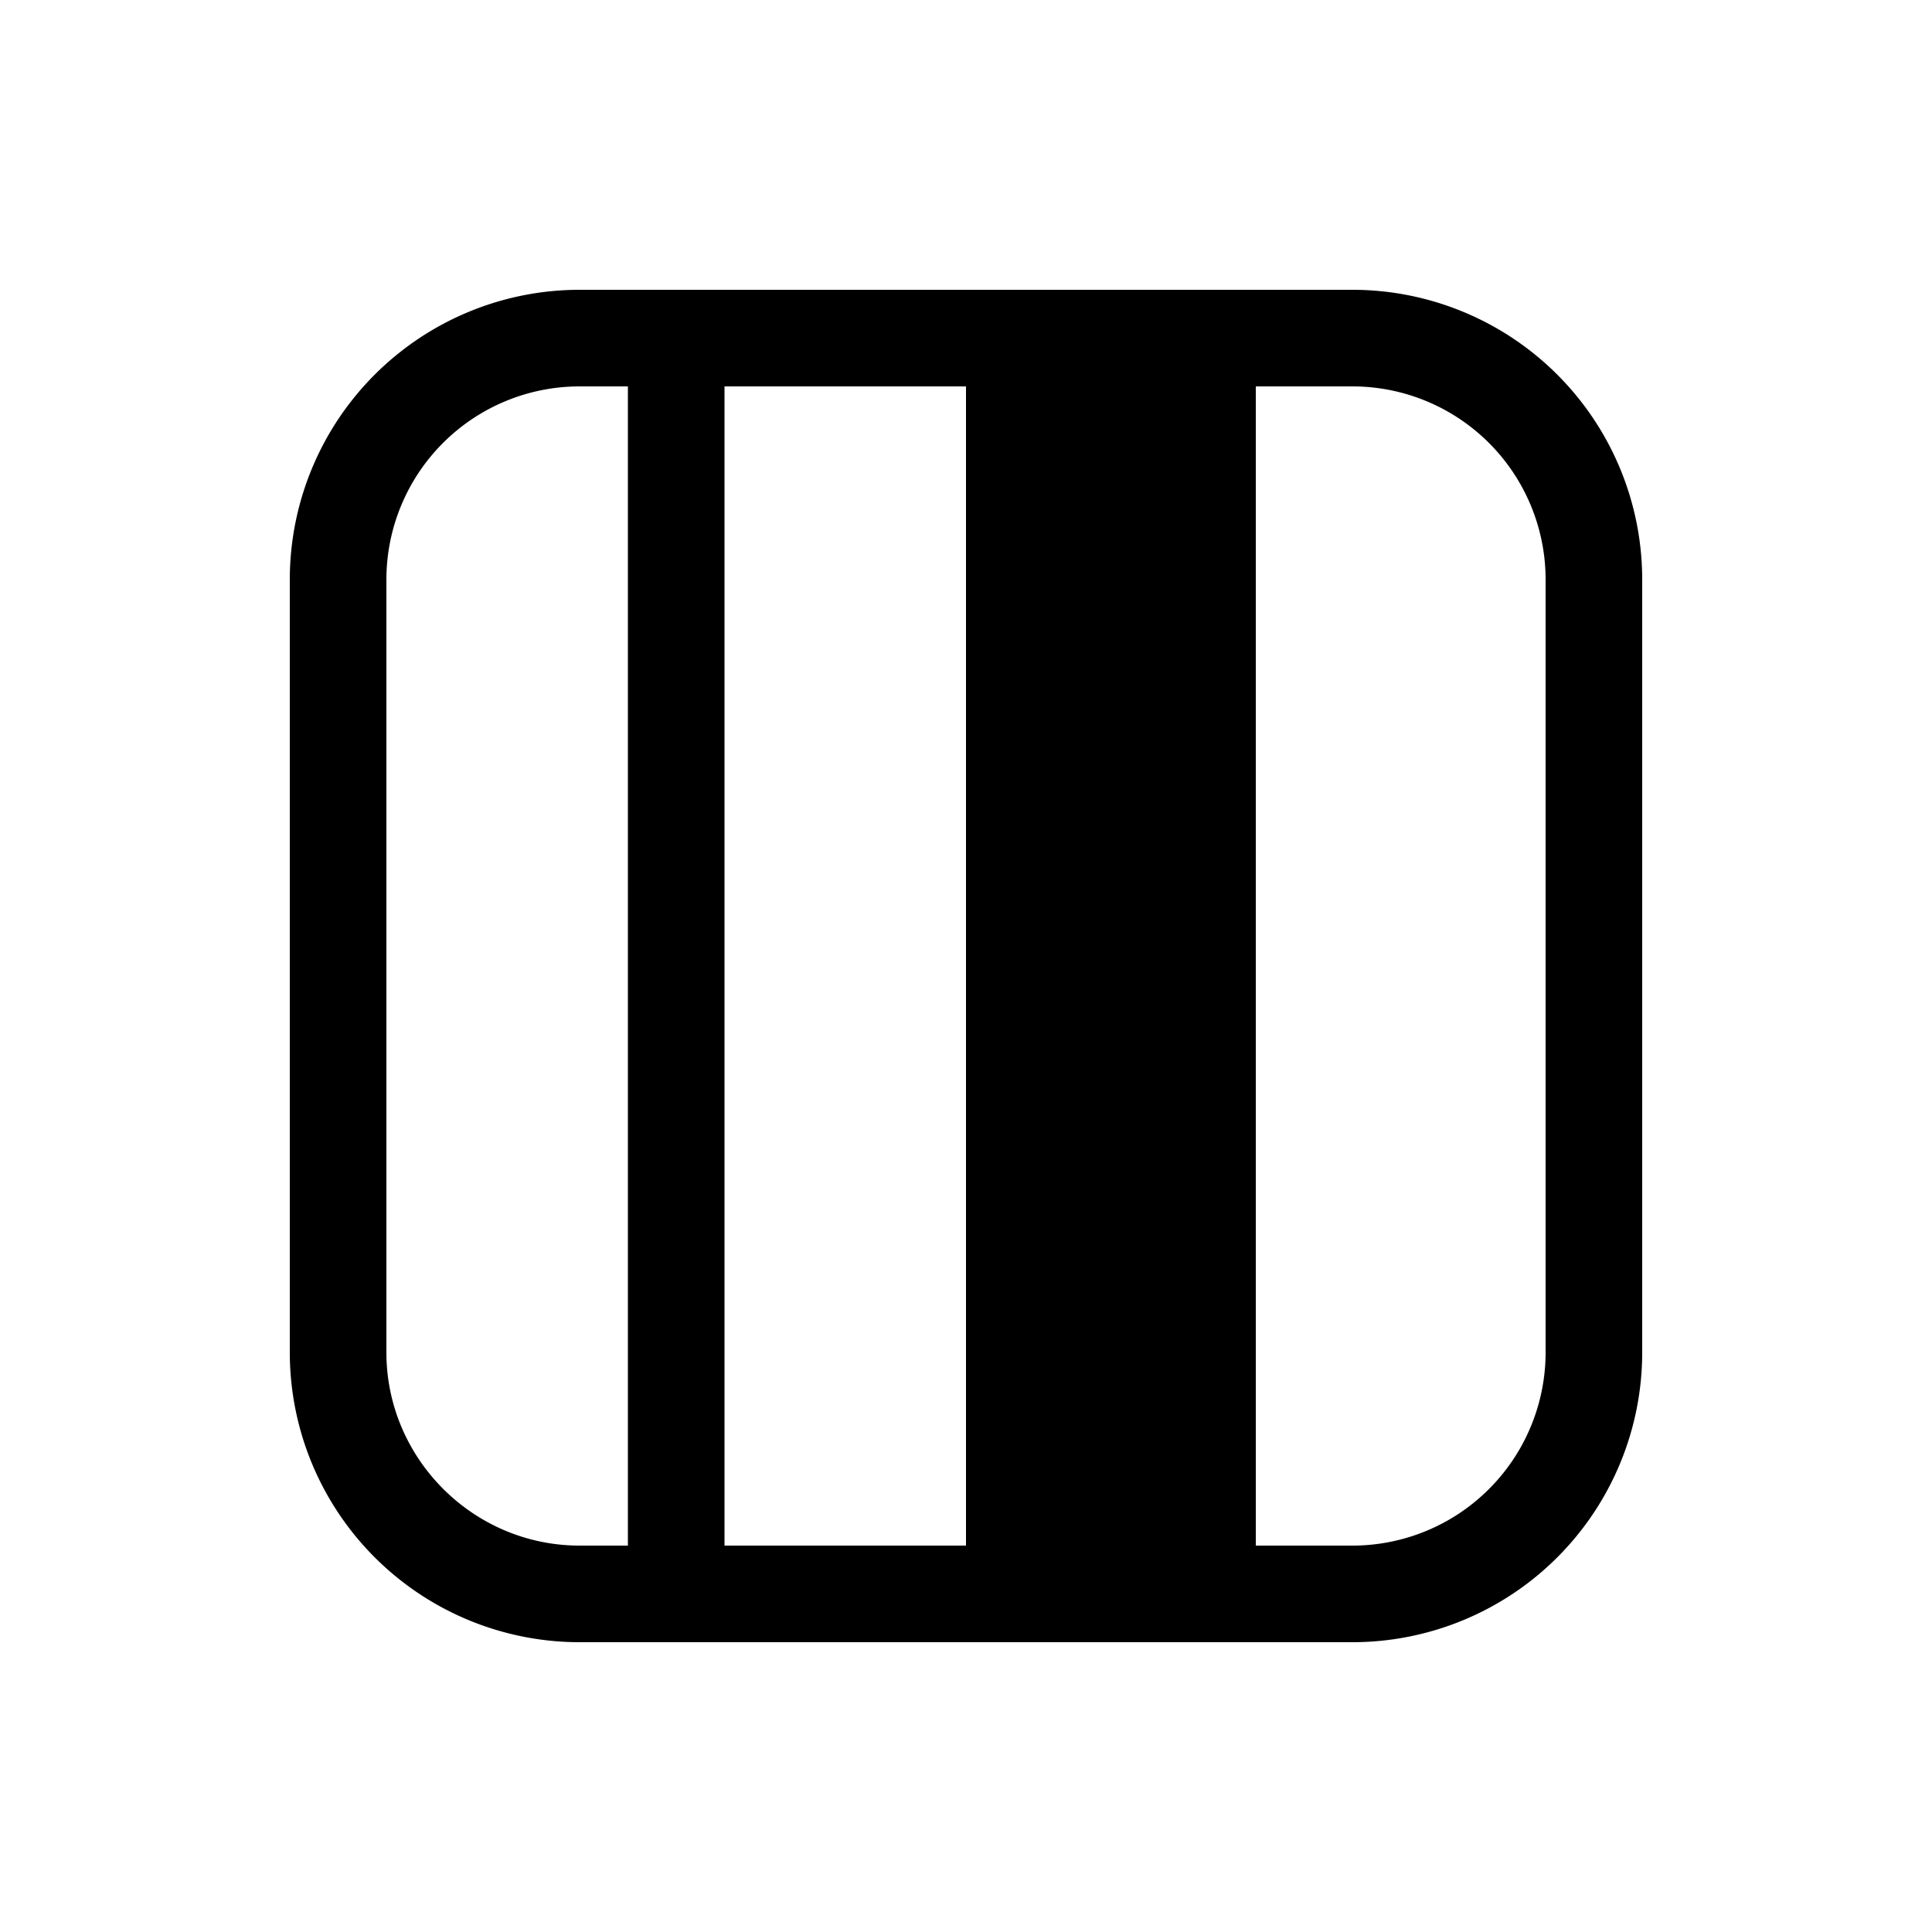 <svg width="20" height="20" viewBox="0 0 20 20" xmlns="http://www.w3.org/2000/svg"><path d="M3 6a3 3 0 0 1 3-3h8a3 3 0 0 1 3 3v8a3 3 0 0 1-3 3H6a3 3 0 0 1-3-3V6Zm3-2a2 2 0 0 0-2 2v8c0 1.1.9 2 2 2h.5V4H6Zm4 12V4H7.5v12H10Zm3 0h1a2 2 0 0 0 2-2V6a2 2 0 0 0-2-2h-1v12Z"/></svg>